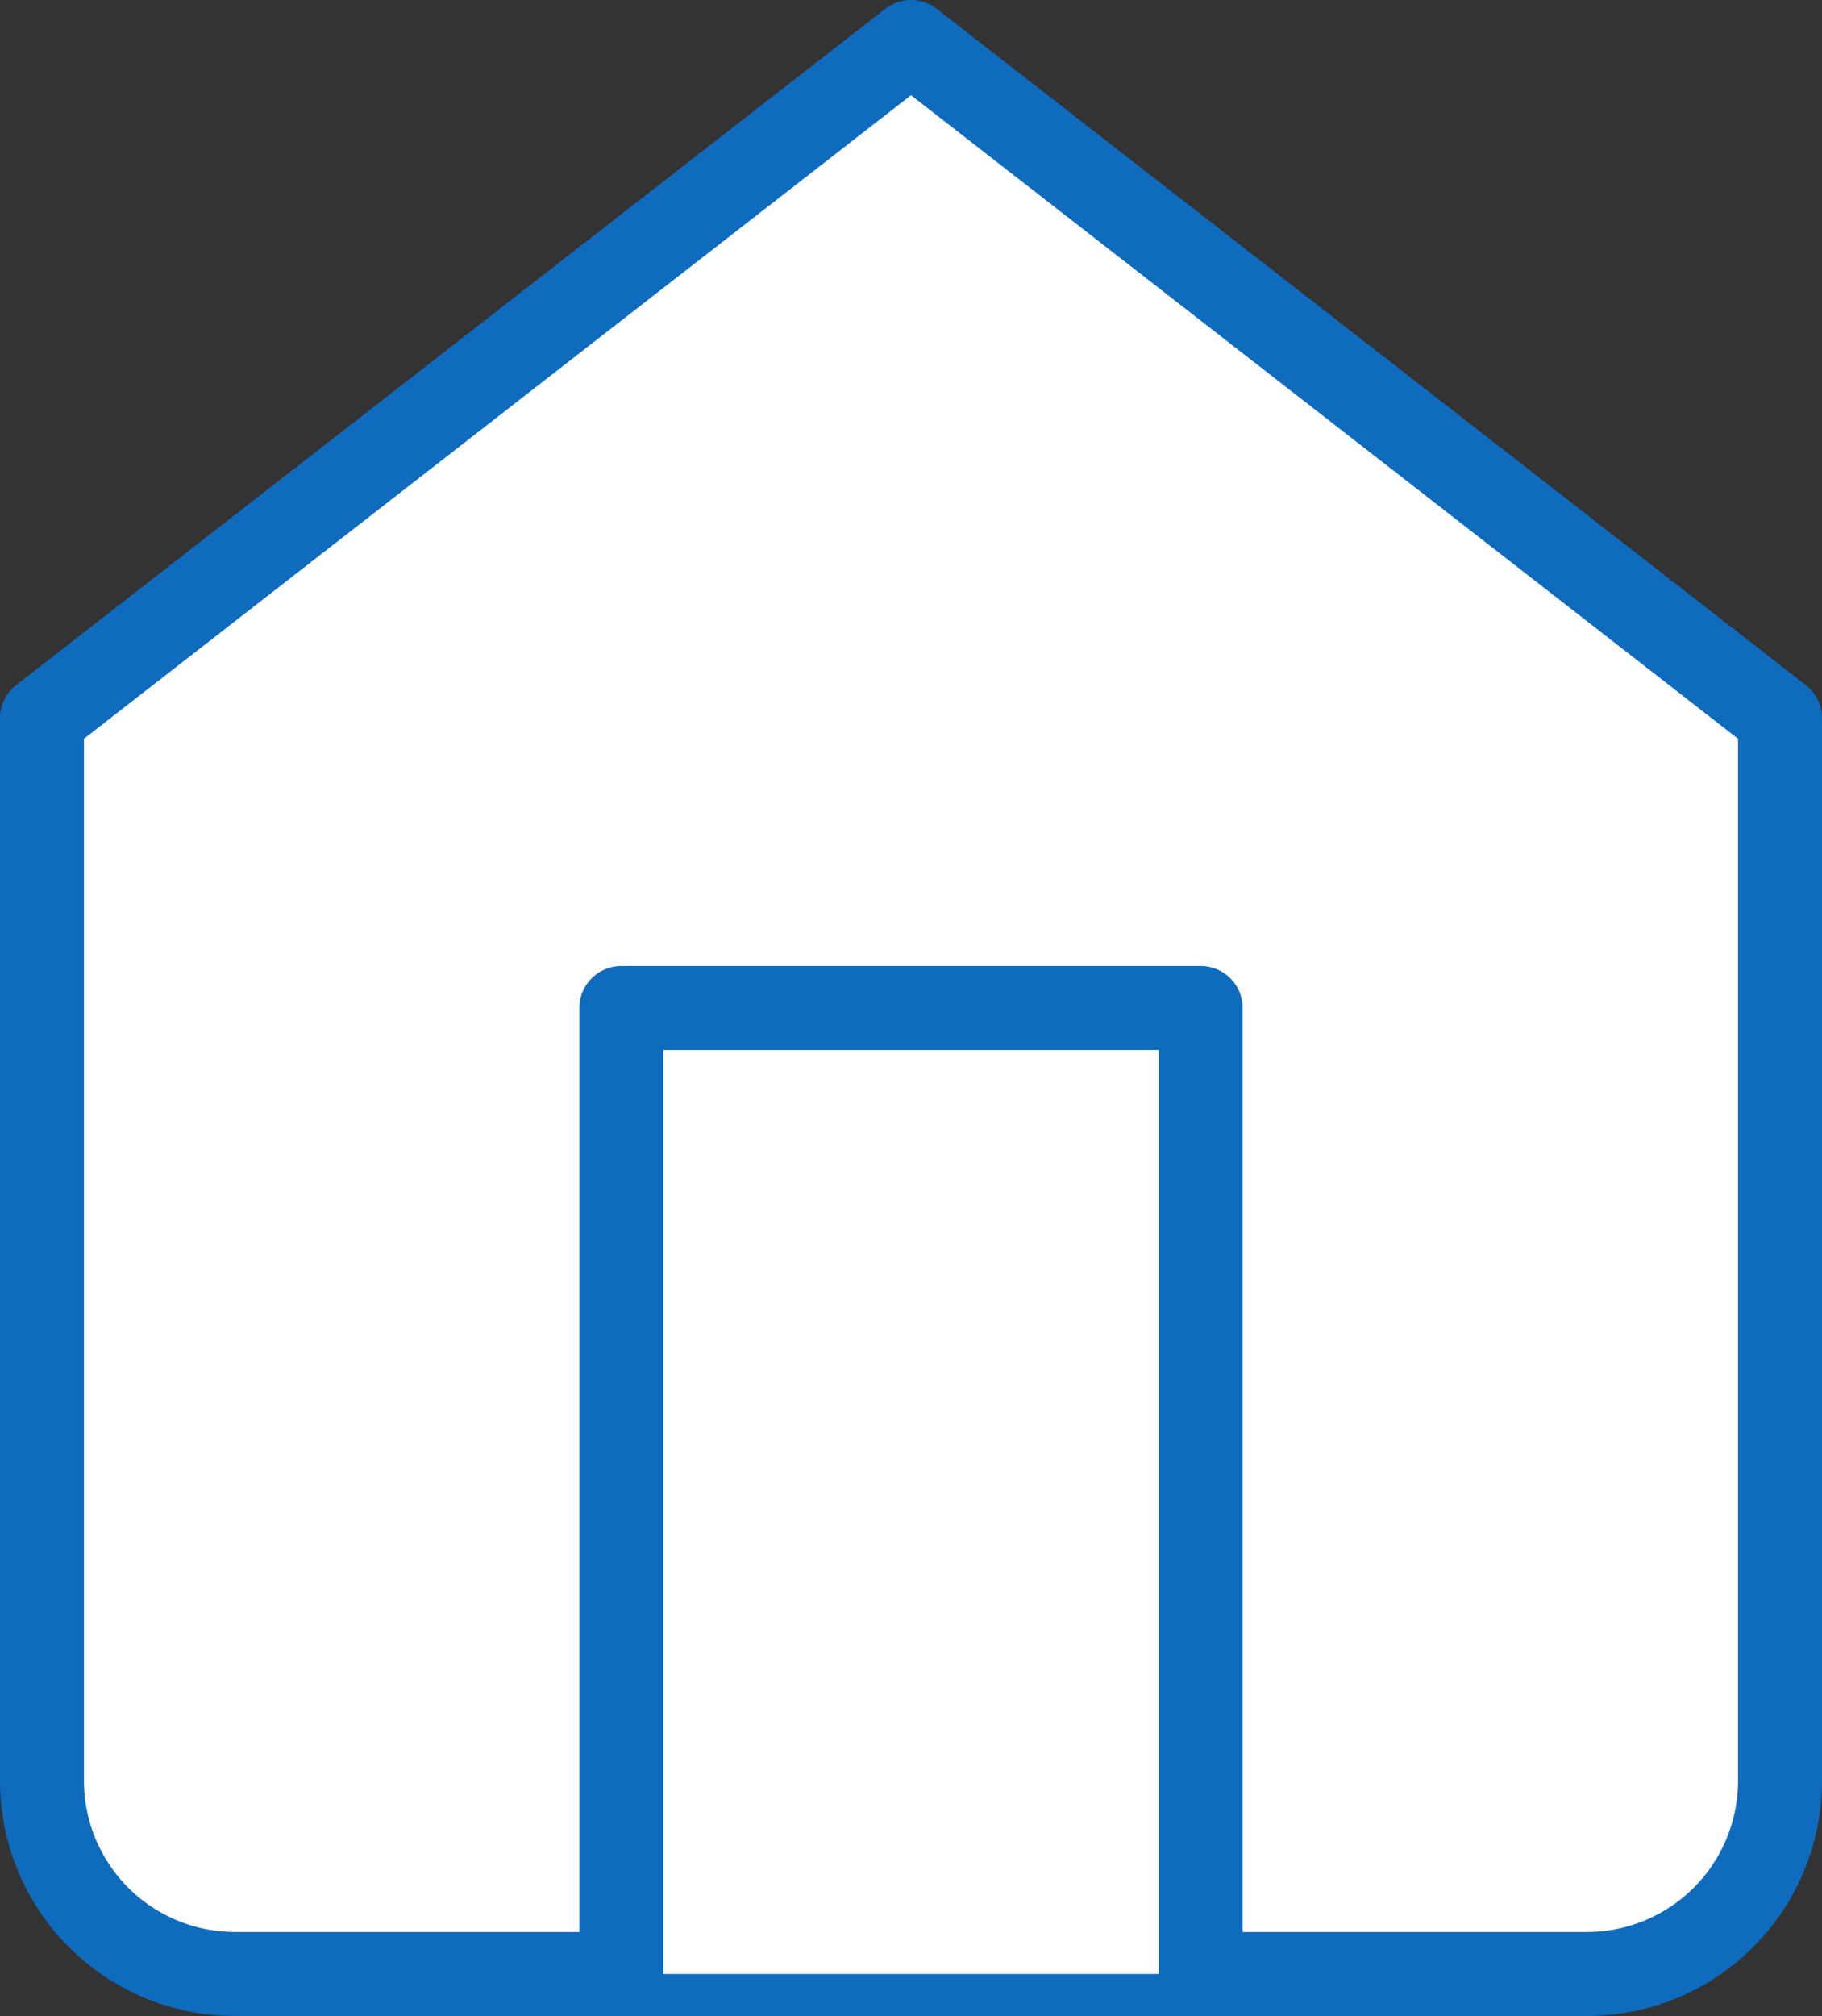 <svg xmlns="http://www.w3.org/2000/svg" width="21.7" height="24" viewBox="0 0 21.7 24">
  <rect x="0" y="0" width="21.7" height="24" fill="#333333" stroke="none"/>
  <g id="Icon_feather-home" data-name="Icon feather-home" transform="translate(0.5 0.5)">
    <path id="Path_2673" data-name="Path 2673" d="M4.5,11.05,14.85,3,25.2,11.05V23.7A2.3,2.3,0,0,1,22.9,26H6.8a2.3,2.3,0,0,1-2.3-2.3Z" transform="translate(-4.5 -3)" fill="#fff" stroke="#0e6bbd" stroke-linecap="round" stroke-linejoin="round" stroke-width="1"/>
    <path id="Path_2674" data-name="Path 2674" d="M13.5,29.5V18h6.9V29.5" transform="translate(-6.6 -6.5)" fill="#fff" stroke="#0e6bbd" stroke-linecap="round" stroke-linejoin="round" stroke-width="1"/>
  </g>
</svg>
